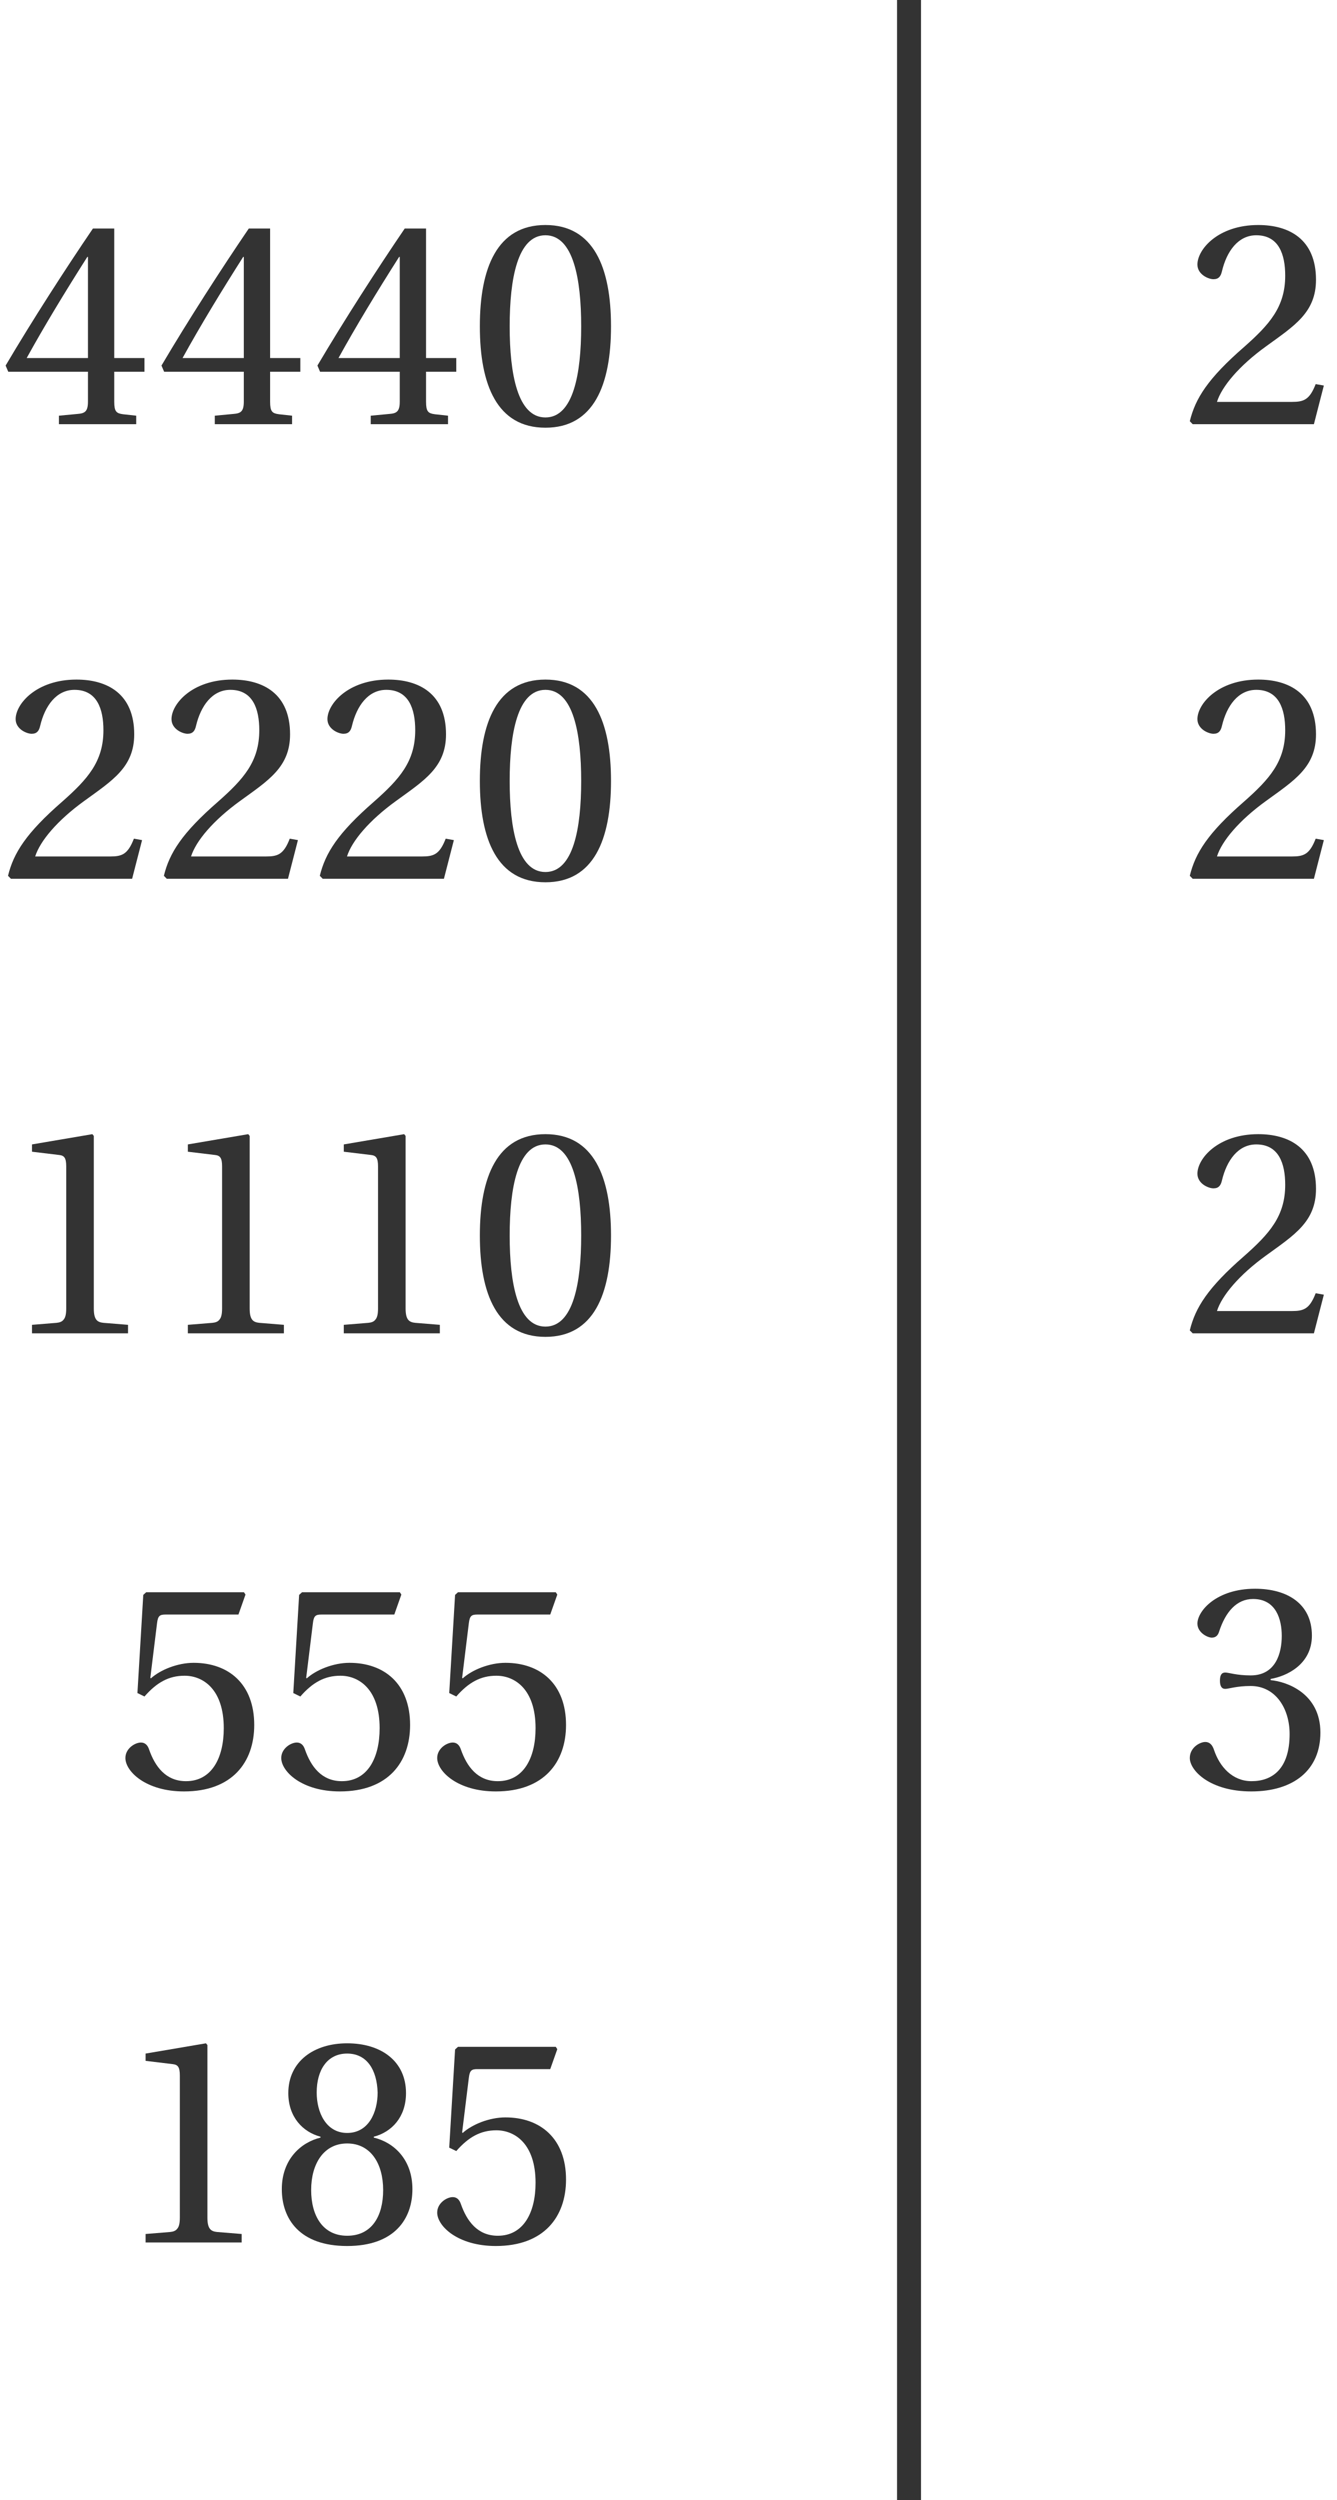<?xml version='1.0' encoding='UTF-8'?>
<!-- This file was generated by dvisvgm 2.6 -->
<svg height='31.18pt' version='1.1' viewBox='34.283 21.555 16.676 31.18' width='16.676pt' xmlns='http://www.w3.org/2000/svg' xmlns:xlink='http://www.w3.org/1999/xlink'>
<defs>
<clipPath id='clip1'>
<path d='M30.598 52.734V21.555H59.227V52.734Z'/>
</clipPath>
<path d='M0.968 -2.356C1.315 -2.356 1.414 -1.815 1.414 -1.22S1.315 -0.084 0.968 -0.084S0.522 -0.625 0.522 -1.22S0.621 -2.356 0.968 -2.356ZM0.968 -2.484C0.365 -2.484 0.15 -1.95 0.15 -1.22S0.365 0.044 0.968 0.044S1.786 -0.489 1.786 -1.22S1.571 -2.484 0.968 -2.484Z' id='g1-48'/>
<path d='M1.596 0V-0.106L1.289 -0.131C1.213 -0.139 1.169 -0.168 1.169 -0.31V-2.462L1.151 -2.484L0.398 -2.356V-2.265L0.738 -2.224C0.8 -2.217 0.825 -2.188 0.825 -2.082V-0.31C0.825 -0.241 0.815 -0.197 0.793 -0.172C0.774 -0.146 0.745 -0.135 0.705 -0.131L0.398 -0.106V0H1.596Z' id='g1-49'/>
<path d='M1.771 -0.482L1.669 -0.5C1.593 -0.303 1.519 -0.278 1.373 -0.278H0.438C0.497 -0.468 0.712 -0.727 1.052 -0.972C1.403 -1.227 1.673 -1.392 1.673 -1.801C1.673 -2.308 1.337 -2.484 0.953 -2.484C0.453 -2.484 0.194 -2.181 0.194 -1.991C0.194 -1.866 0.332 -1.808 0.394 -1.808C0.46 -1.808 0.486 -1.845 0.5 -1.907C0.559 -2.155 0.701 -2.356 0.928 -2.356C1.209 -2.356 1.289 -2.118 1.289 -1.852C1.289 -1.461 1.092 -1.242 0.774 -0.961C0.325 -0.57 0.168 -0.321 0.099 -0.037L0.135 0H1.647L1.771 -0.482Z' id='g1-50'/>
<path d='M0.475 -1.337C0.475 -1.275 0.493 -1.235 0.541 -1.235C0.584 -1.235 0.683 -1.271 0.858 -1.271C1.169 -1.271 1.344 -0.99 1.344 -0.672C1.344 -0.237 1.129 -0.084 0.869 -0.084C0.628 -0.084 0.471 -0.267 0.402 -0.471C0.38 -0.541 0.343 -0.573 0.292 -0.573C0.226 -0.573 0.099 -0.504 0.099 -0.373C0.099 -0.216 0.351 0.044 0.866 0.044C1.395 0.044 1.728 -0.223 1.728 -0.69C1.728 -1.18 1.308 -1.326 1.107 -1.344V-1.359C1.304 -1.392 1.622 -1.538 1.622 -1.899C1.622 -2.305 1.304 -2.484 0.913 -2.484C0.431 -2.484 0.194 -2.206 0.194 -2.049C0.194 -1.936 0.321 -1.874 0.373 -1.874C0.42 -1.874 0.449 -1.899 0.464 -1.947C0.544 -2.195 0.683 -2.356 0.888 -2.356C1.176 -2.356 1.246 -2.1 1.246 -1.896C1.246 -1.677 1.169 -1.403 0.858 -1.403C0.683 -1.403 0.584 -1.439 0.541 -1.439C0.493 -1.439 0.475 -1.403 0.475 -1.337Z' id='g1-51'/>
<path d='M1.096 -0.654V-0.281C1.096 -0.157 1.056 -0.135 0.968 -0.128L0.734 -0.106V0H1.698V-0.106L1.534 -0.124C1.45 -0.135 1.424 -0.157 1.424 -0.281V-0.654H1.801V-0.825H1.424V-2.44H1.158C0.815 -1.936 0.405 -1.3 0.069 -0.731L0.102 -0.654H1.096ZM0.332 -0.825C0.552 -1.224 0.807 -1.644 1.088 -2.086H1.096V-0.825H0.332Z' id='g1-52'/>
<path d='M1.556 -2.162L1.644 -2.411L1.625 -2.44H0.405L0.369 -2.407L0.296 -1.183L0.384 -1.14C0.537 -1.315 0.687 -1.399 0.884 -1.399C1.118 -1.399 1.373 -1.227 1.373 -0.745C1.373 -0.369 1.22 -0.084 0.902 -0.084C0.647 -0.084 0.515 -0.27 0.442 -0.478C0.424 -0.533 0.391 -0.566 0.34 -0.566C0.267 -0.566 0.146 -0.493 0.146 -0.373C0.146 -0.205 0.402 0.044 0.877 0.044C1.479 0.044 1.753 -0.321 1.753 -0.785C1.753 -1.297 1.432 -1.56 0.997 -1.56C0.796 -1.56 0.581 -1.472 0.464 -1.366L0.457 -1.373L0.541 -2.056C0.552 -2.148 0.577 -2.162 0.647 -2.162H1.556Z' id='g1-53'/>
<path d='M0.968 -1.235C1.26 -1.235 1.417 -0.986 1.417 -0.654C1.417 -0.332 1.278 -0.084 0.968 -0.084C0.665 -0.084 0.519 -0.332 0.519 -0.654C0.519 -0.986 0.679 -1.235 0.968 -1.235ZM0.968 0.044C1.56 0.044 1.782 -0.296 1.782 -0.665C1.782 -1.037 1.549 -1.249 1.3 -1.308V-1.319C1.523 -1.377 1.702 -1.563 1.702 -1.863C1.702 -2.261 1.392 -2.484 0.968 -2.484C0.552 -2.484 0.234 -2.257 0.234 -1.863C0.234 -1.563 0.416 -1.377 0.636 -1.319V-1.308C0.391 -1.249 0.153 -1.037 0.153 -0.665C0.153 -0.296 0.373 0.044 0.968 0.044ZM0.968 -1.366C0.705 -1.366 0.588 -1.622 0.588 -1.87C0.588 -2.151 0.72 -2.356 0.968 -2.356S1.34 -2.151 1.348 -1.87C1.348 -1.622 1.235 -1.366 0.968 -1.366Z' id='g1-56'/>
</defs>
<g id='page1'>
<path clip-path='url(#clip1)' d='M45.621 52.735V21.554' fill='none' stroke='#333333' stroke-miterlimit='10' stroke-width='0.299'/>
<g fill='#333333' transform='matrix(1 0 0 1 73.701 -138.897)'>
<use x='-39.417' xlink:href='#g1-52' y='165.742'/>
<use x='-37.473' xlink:href='#g1-52' y='165.742'/>
<use x='-35.528' xlink:href='#g1-52' y='165.742'/>
<use x='-33.583' xlink:href='#g1-48' y='165.742'/>
</g>
<g fill='#333333' transform='matrix(1 0 0 1 73.701 -133.228)'>
<use x='-39.417' xlink:href='#g1-50' y='165.742'/>
<use x='-37.473' xlink:href='#g1-50' y='165.742'/>
<use x='-35.528' xlink:href='#g1-50' y='165.742'/>
<use x='-33.583' xlink:href='#g1-48' y='165.742'/>
</g>
<g fill='#333333' transform='matrix(1 0 0 1 73.701 -127.559)'>
<use x='-39.417' xlink:href='#g1-49' y='165.742'/>
<use x='-37.473' xlink:href='#g1-49' y='165.742'/>
<use x='-35.528' xlink:href='#g1-49' y='165.742'/>
<use x='-33.583' xlink:href='#g1-48' y='165.742'/>
</g>
<g fill='#333333' transform='matrix(1 0 0 1 75.118 -121.89)'>
<use x='-39.417' xlink:href='#g1-53' y='165.742'/>
<use x='-37.473' xlink:href='#g1-53' y='165.742'/>
<use x='-35.528' xlink:href='#g1-53' y='165.742'/>
</g>
<g fill='#333333' transform='matrix(1 0 0 1 75.118 -116.221)'>
<use x='-39.417' xlink:href='#g1-49' y='165.742'/>
<use x='-37.473' xlink:href='#g1-56' y='165.742'/>
<use x='-35.528' xlink:href='#g1-53' y='165.742'/>
</g>
<g fill='#333333' transform='matrix(1 0 0 1 88.441 -121.89)'>
<use x='-39.417' xlink:href='#g1-51' y='165.742'/>
</g>
<g fill='#333333' transform='matrix(1 0 0 1 88.441 -127.559)'>
<use x='-39.417' xlink:href='#g1-50' y='165.742'/>
</g>
<g fill='#333333' transform='matrix(1 0 0 1 88.441 -133.228)'>
<use x='-39.417' xlink:href='#g1-50' y='165.742'/>
</g>
<g fill='#333333' transform='matrix(1 0 0 1 88.441 -138.897)'>
<use x='-39.417' xlink:href='#g1-50' y='165.742'/>
</g>
</g>
</svg>